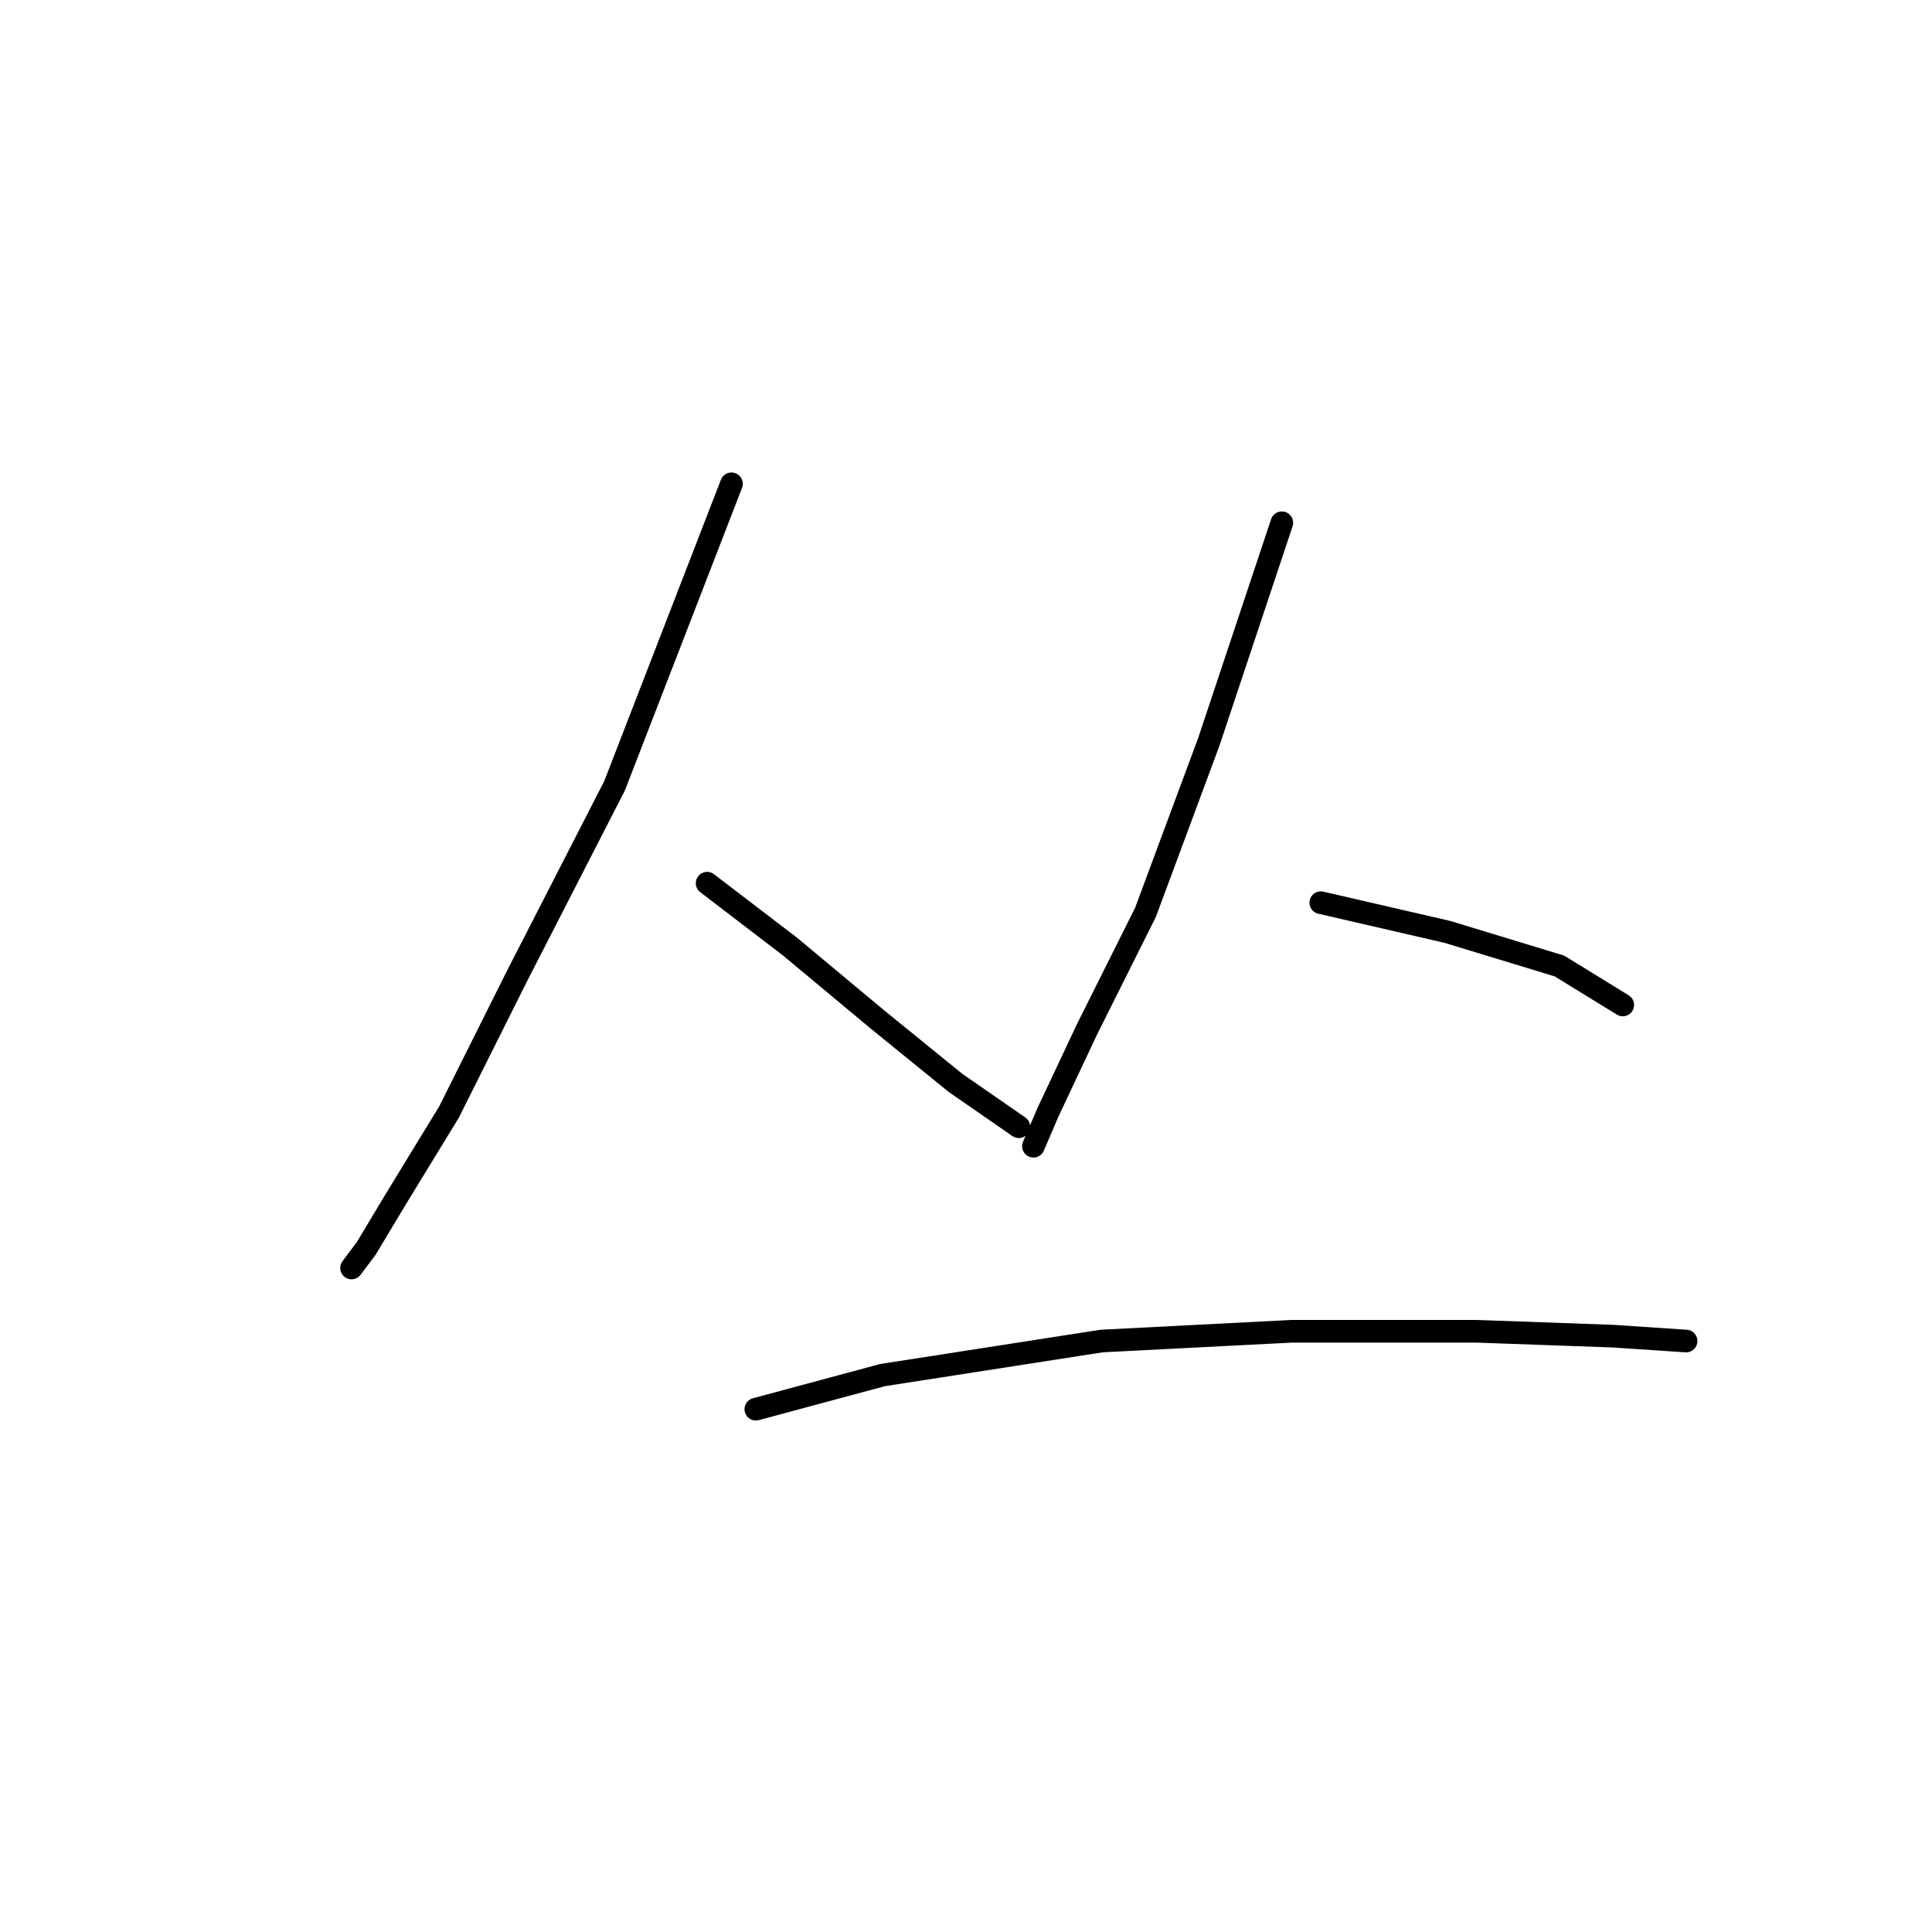 <?xml version="1.0" standalone="no"?>
    <svg width="256" height="256" xmlns="http://www.w3.org/2000/svg" version="1.1">
    <polyline stroke="black" stroke-width="3" stroke-linecap="round" fill="transparent" stroke-linejoin="round" points="96.923 64.108 81.434 104.121 68.527 129.29 59.492 147.361 52.393 158.977 48.521 165.431 46.584 168.012 48.521 165.431 48.521 165.431 " />
        <polyline stroke="black" stroke-width="3" stroke-linecap="round" fill="transparent" stroke-linejoin="round" points="93.696 117.028 104.667 125.418 116.284 135.099 126.61 143.488 135 149.297 135 149.297 " />
        <polyline stroke="black" stroke-width="3" stroke-linecap="round" fill="transparent" stroke-linejoin="round" points="169.849 69.271 160.169 98.313 151.779 120.901 144.035 136.389 138.872 147.361 136.936 151.878 136.936 151.878 " />
        <polyline stroke="black" stroke-width="3" stroke-linecap="round" fill="transparent" stroke-linejoin="round" points="175.012 119.61 191.792 123.482 206.635 128 215.025 133.163 215.025 133.163 " />
        <polyline stroke="black" stroke-width="3" stroke-linecap="round" fill="transparent" stroke-linejoin="round" points="100.15 186.728 116.929 182.21 145.971 177.693 171.14 176.402 195.664 176.402 213.734 177.047 223.415 177.693 223.415 177.693 " />
        </svg>